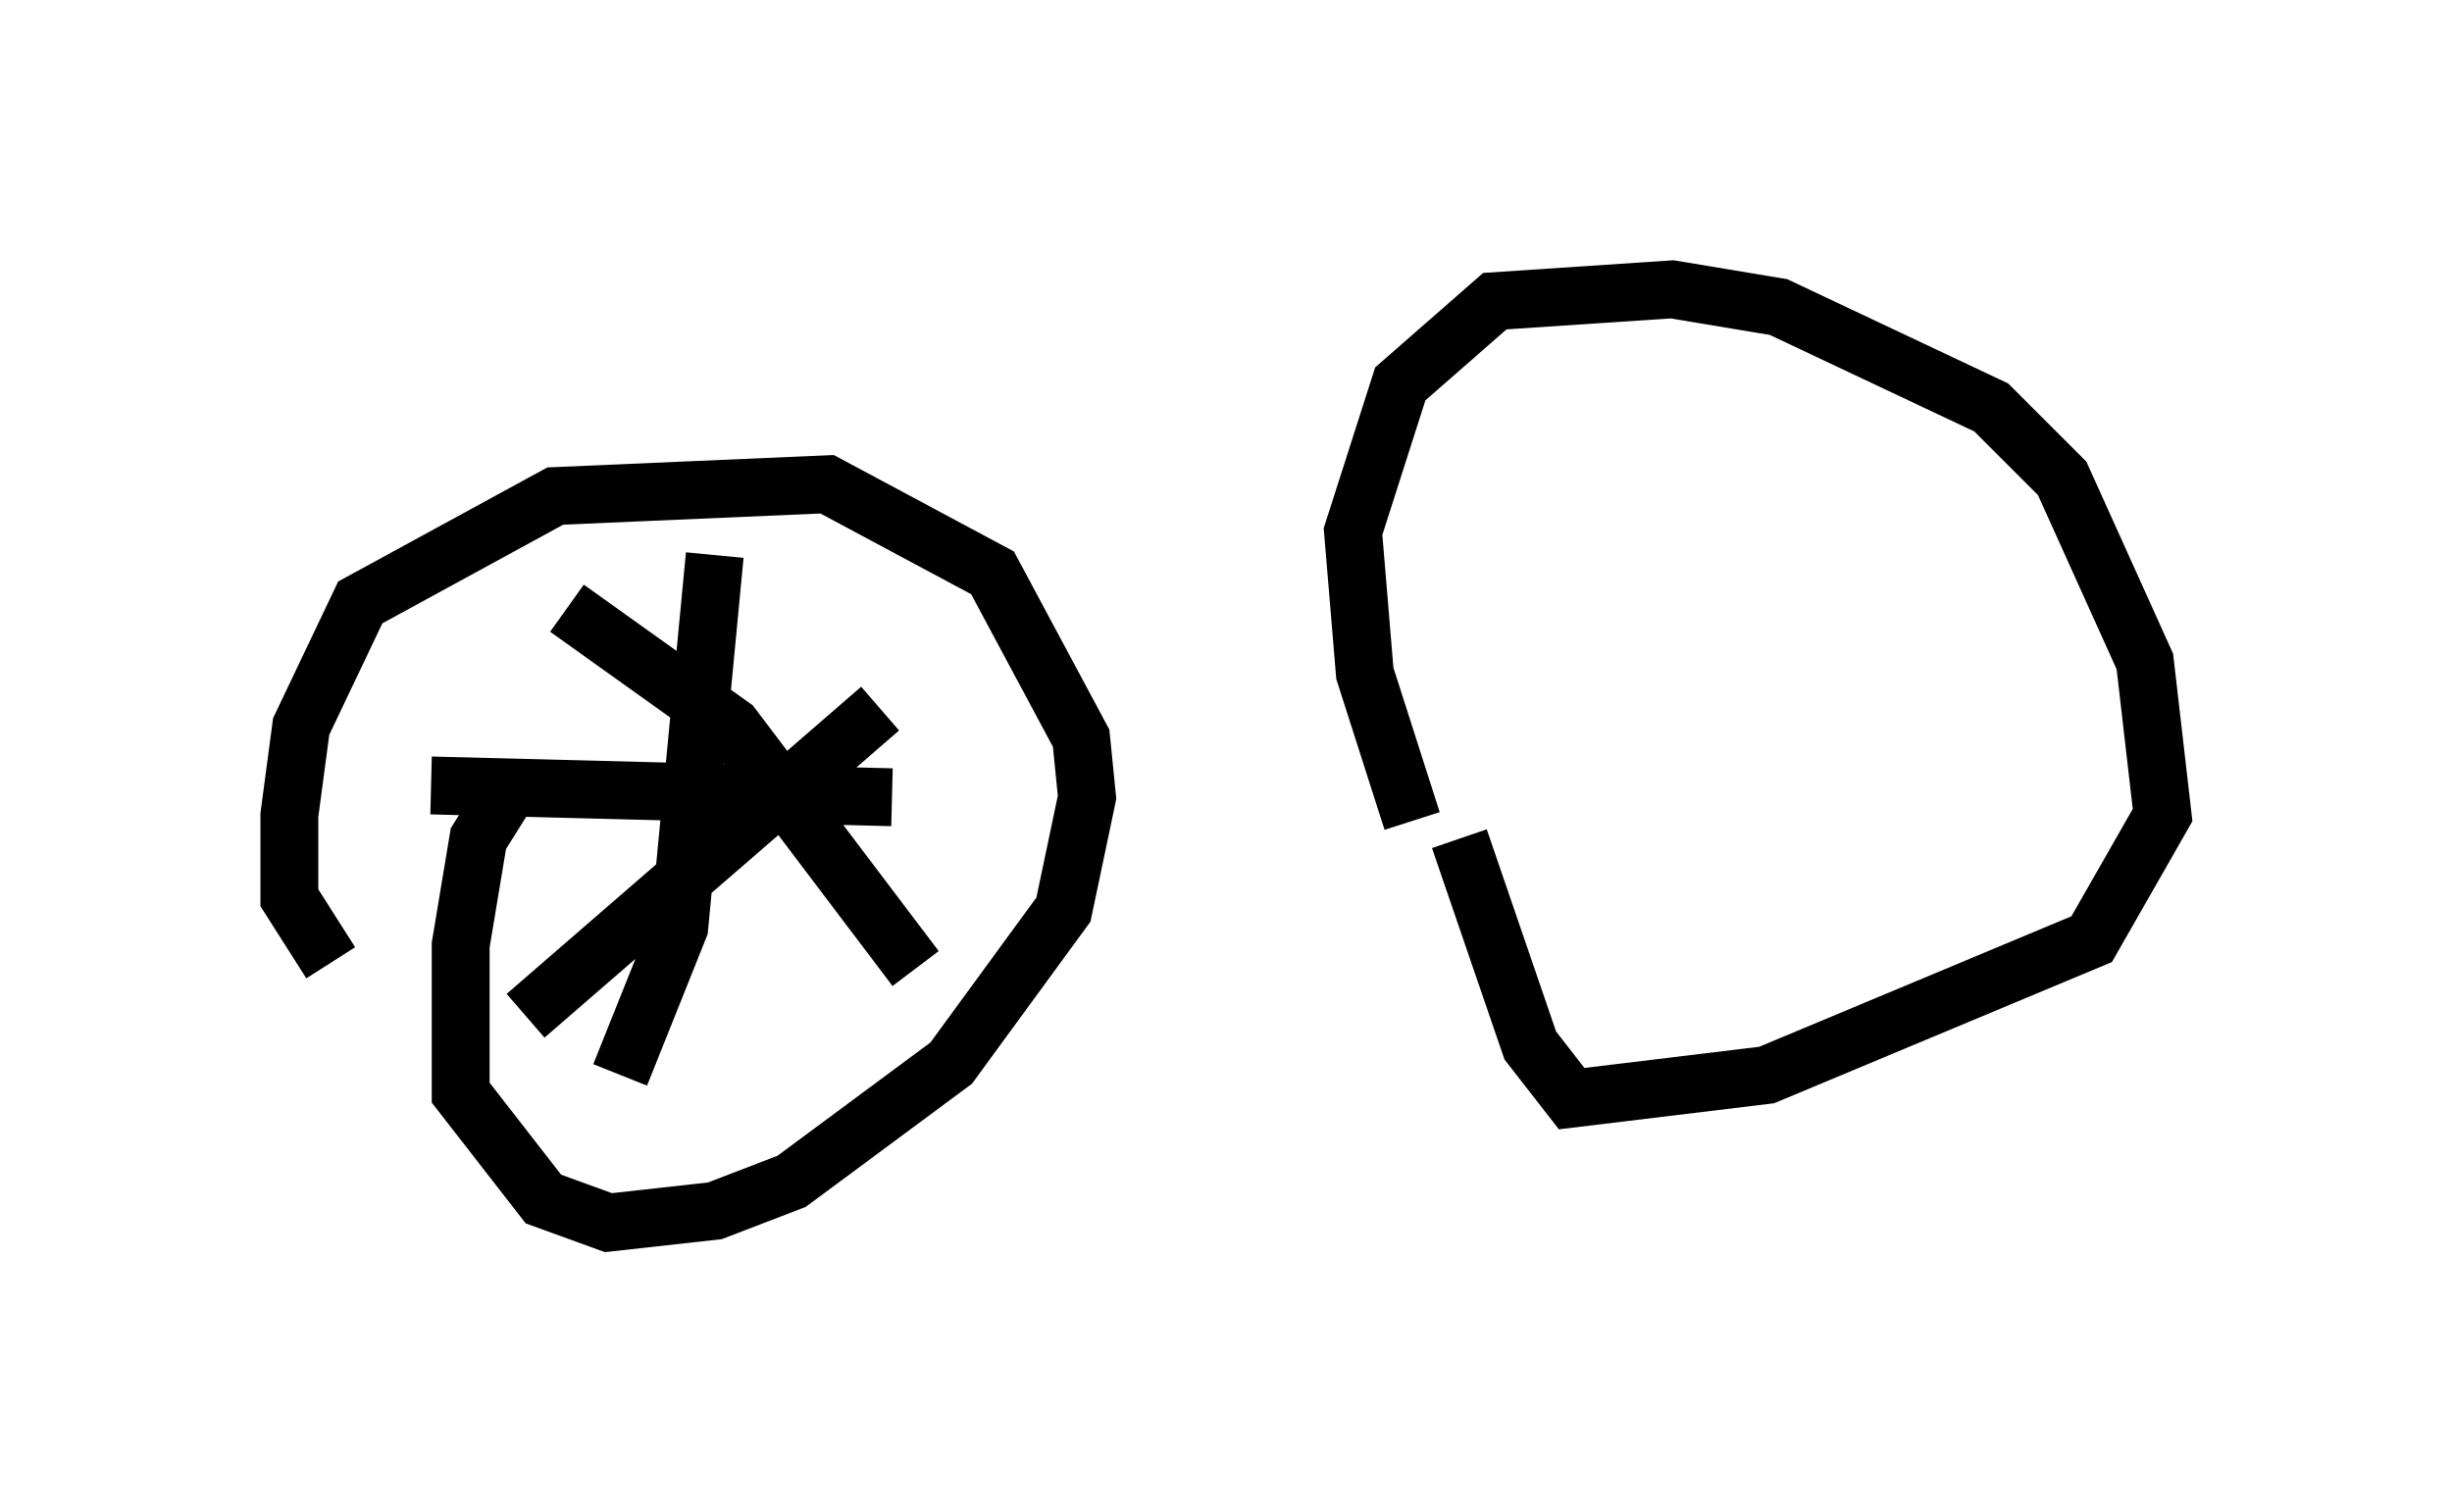 <?xml version="1.0" encoding="utf-8" ?>
<svg baseProfile="full" height="26.129" version="1.1" width="42.361" xmlns="http://www.w3.org/2000/svg" xmlns:ev="http://www.w3.org/2001/xml-events" xmlns:xlink="http://www.w3.org/1999/xlink"><defs /><rect fill="white" height="26.129" width="42.361" x="0" y="0" /><path d="M25.519, 15.004 m-1.123, -0.817 l-0.817, -2.552 -0.204, -2.45 l0.817, -2.552 1.633, -1.429 l3.063, -0.204 1.838, 0.306 l3.675, 1.735 1.225, 1.225 l1.429, 3.165 0.306, 2.654 l-1.225, 2.144 -5.615, 2.348 l-3.369, 0.408 -0.715, -0.919 l-1.225, -3.573 m-19.498, 2.144 l-0.715, -1.123 0.0, -1.429 l0.204, -1.531 1.021, -2.144 l3.369, -1.838 4.696, -0.204 l2.858, 1.531 1.531, 2.858 l0.102, 1.021 -0.408, 1.94 l-1.94, 2.654 -2.756, 2.042 l-1.327, 0.51 -1.838, 0.204 l-1.123, -0.408 -1.429, -1.838 l0.0, -2.552 0.306, -1.838 l0.51, -0.817 m3.573, -4.083 l-0.613, 6.431 -1.021, 2.552 m-3.267, -5.002 l7.963, 0.204 m-5.615, -3.267 l2.858, 2.042 3.165, 4.185 m-0.613, -4.492 l-6.125, 5.308 " fill="none" stroke="black" stroke-width="1" /></svg>